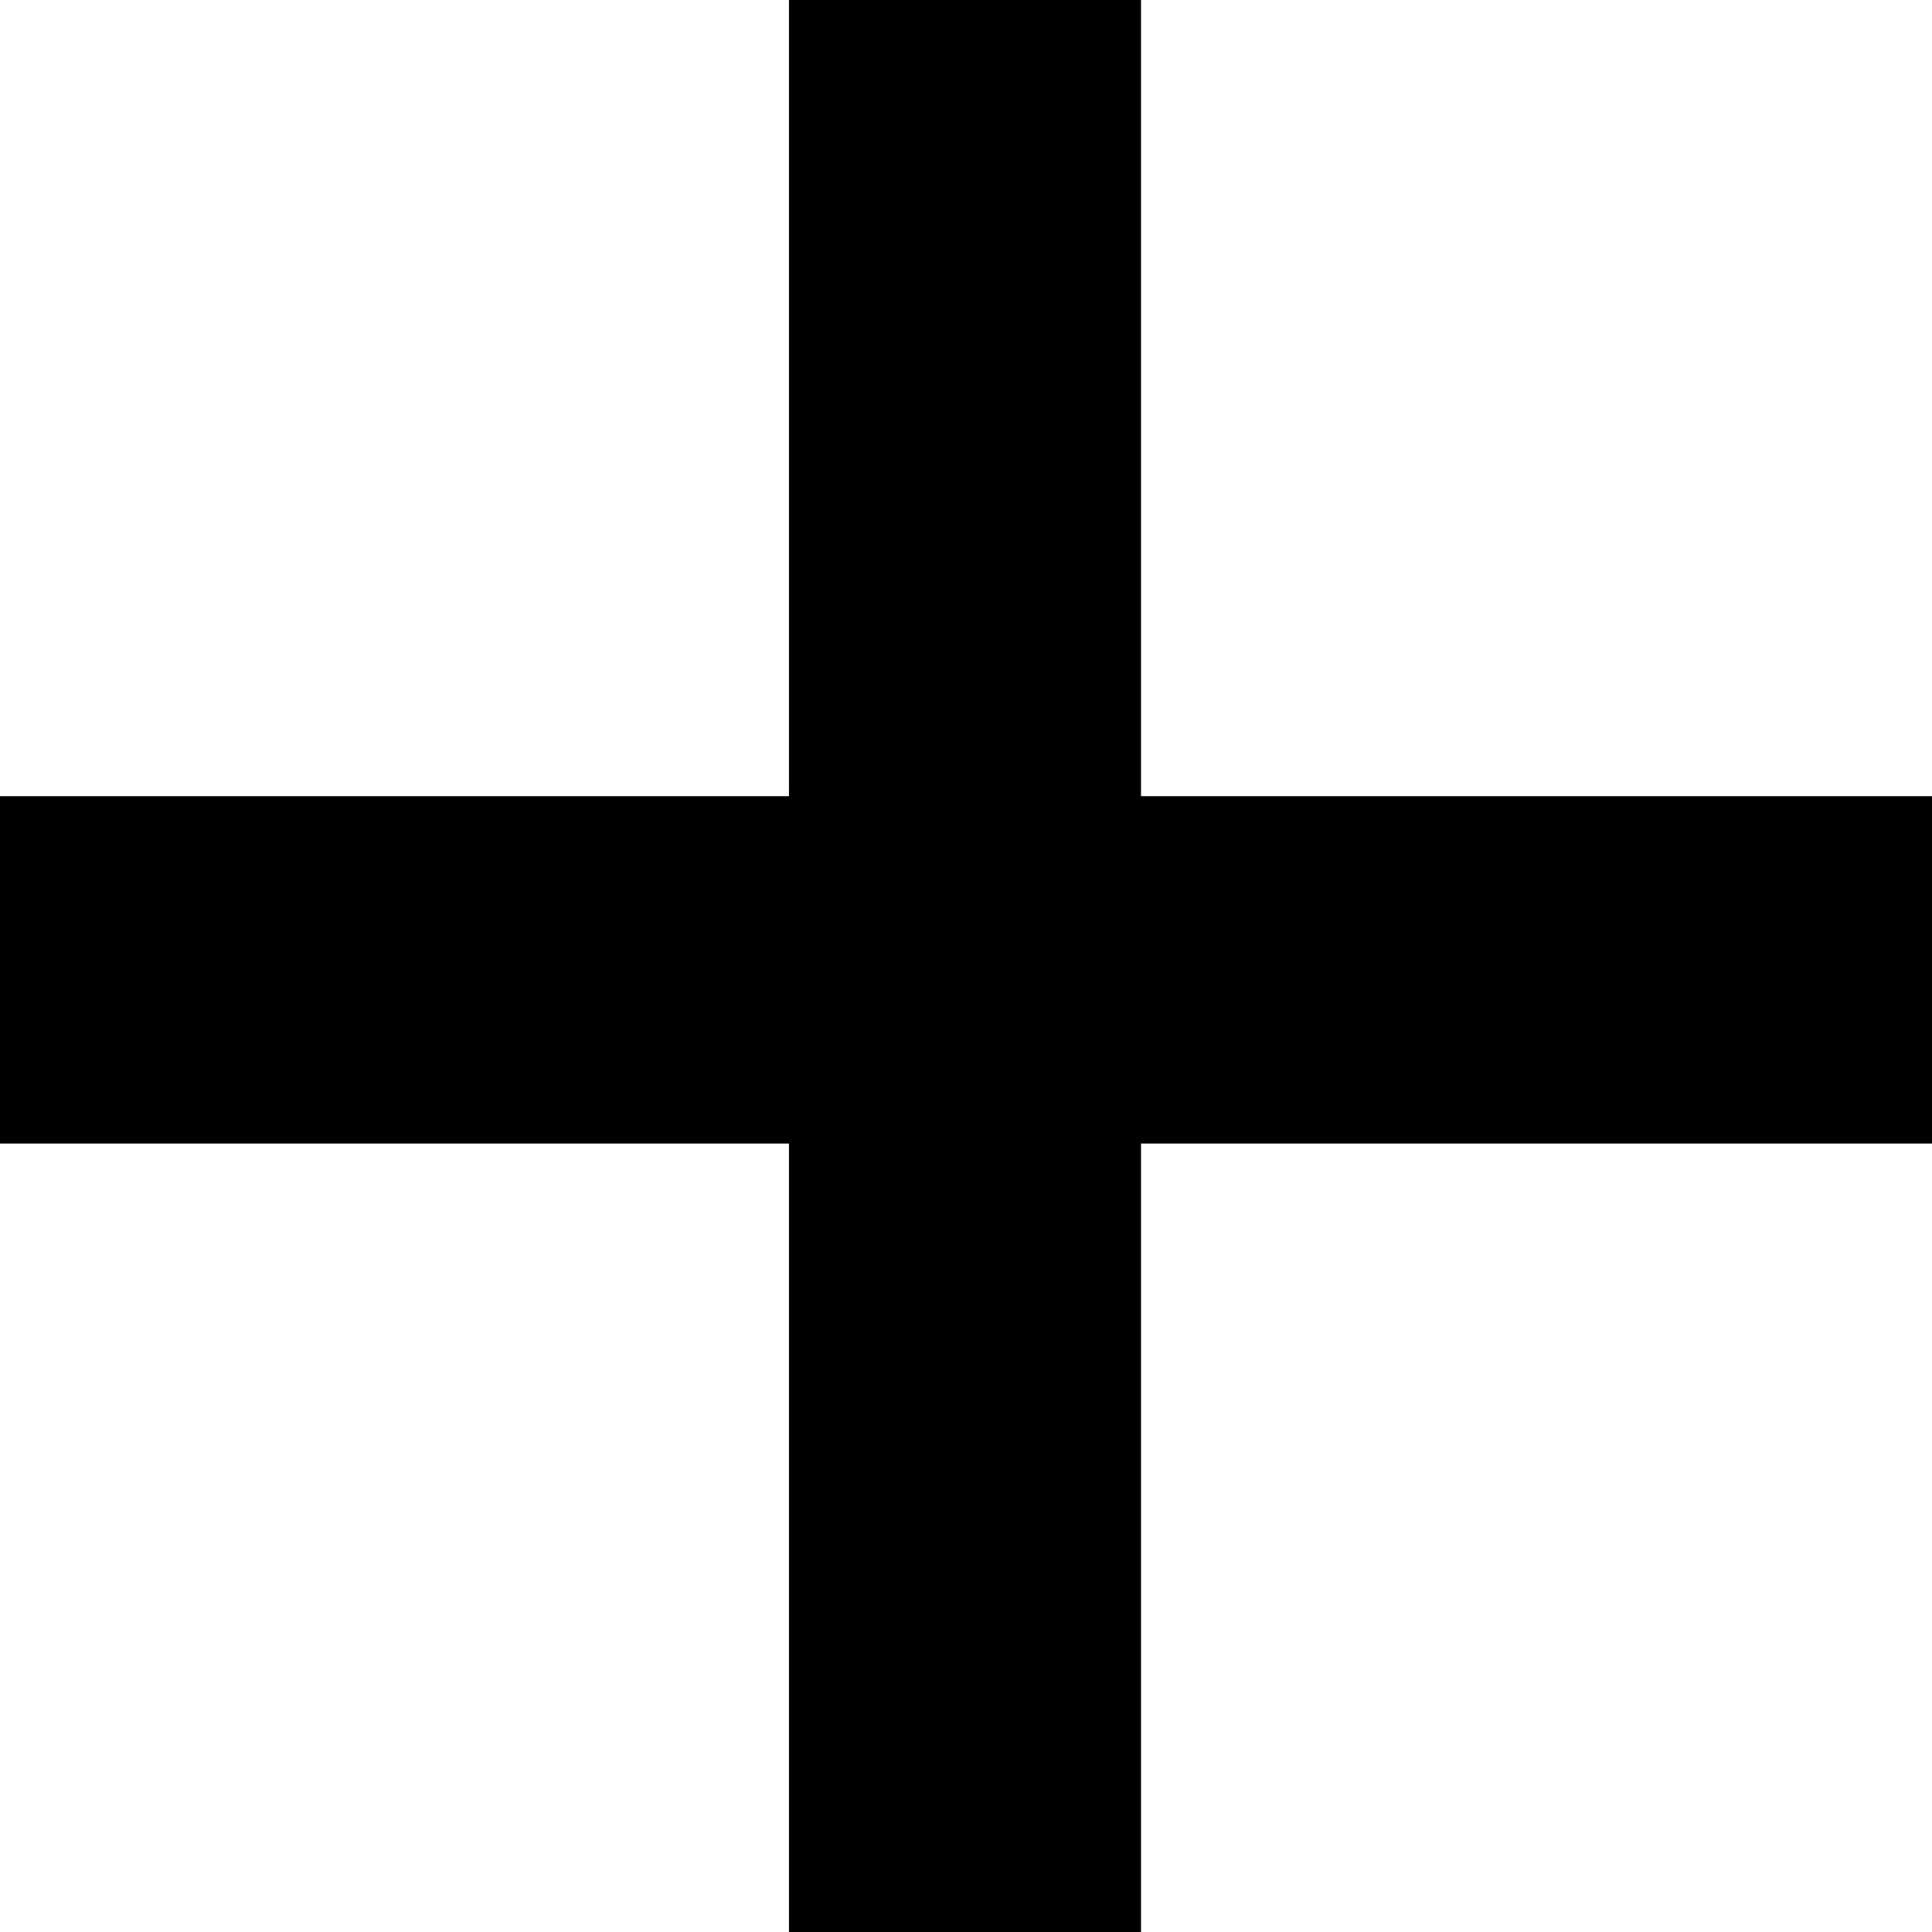 <svg width="19" height="19" viewBox="0 0 19 19" fill="none" xmlns="http://www.w3.org/2000/svg">
<path d="M11.221 7.83H19V11.246H11.221V19H7.759V11.246H0V7.83H7.759V0H11.221V7.83Z" fill="black"/>
</svg>
